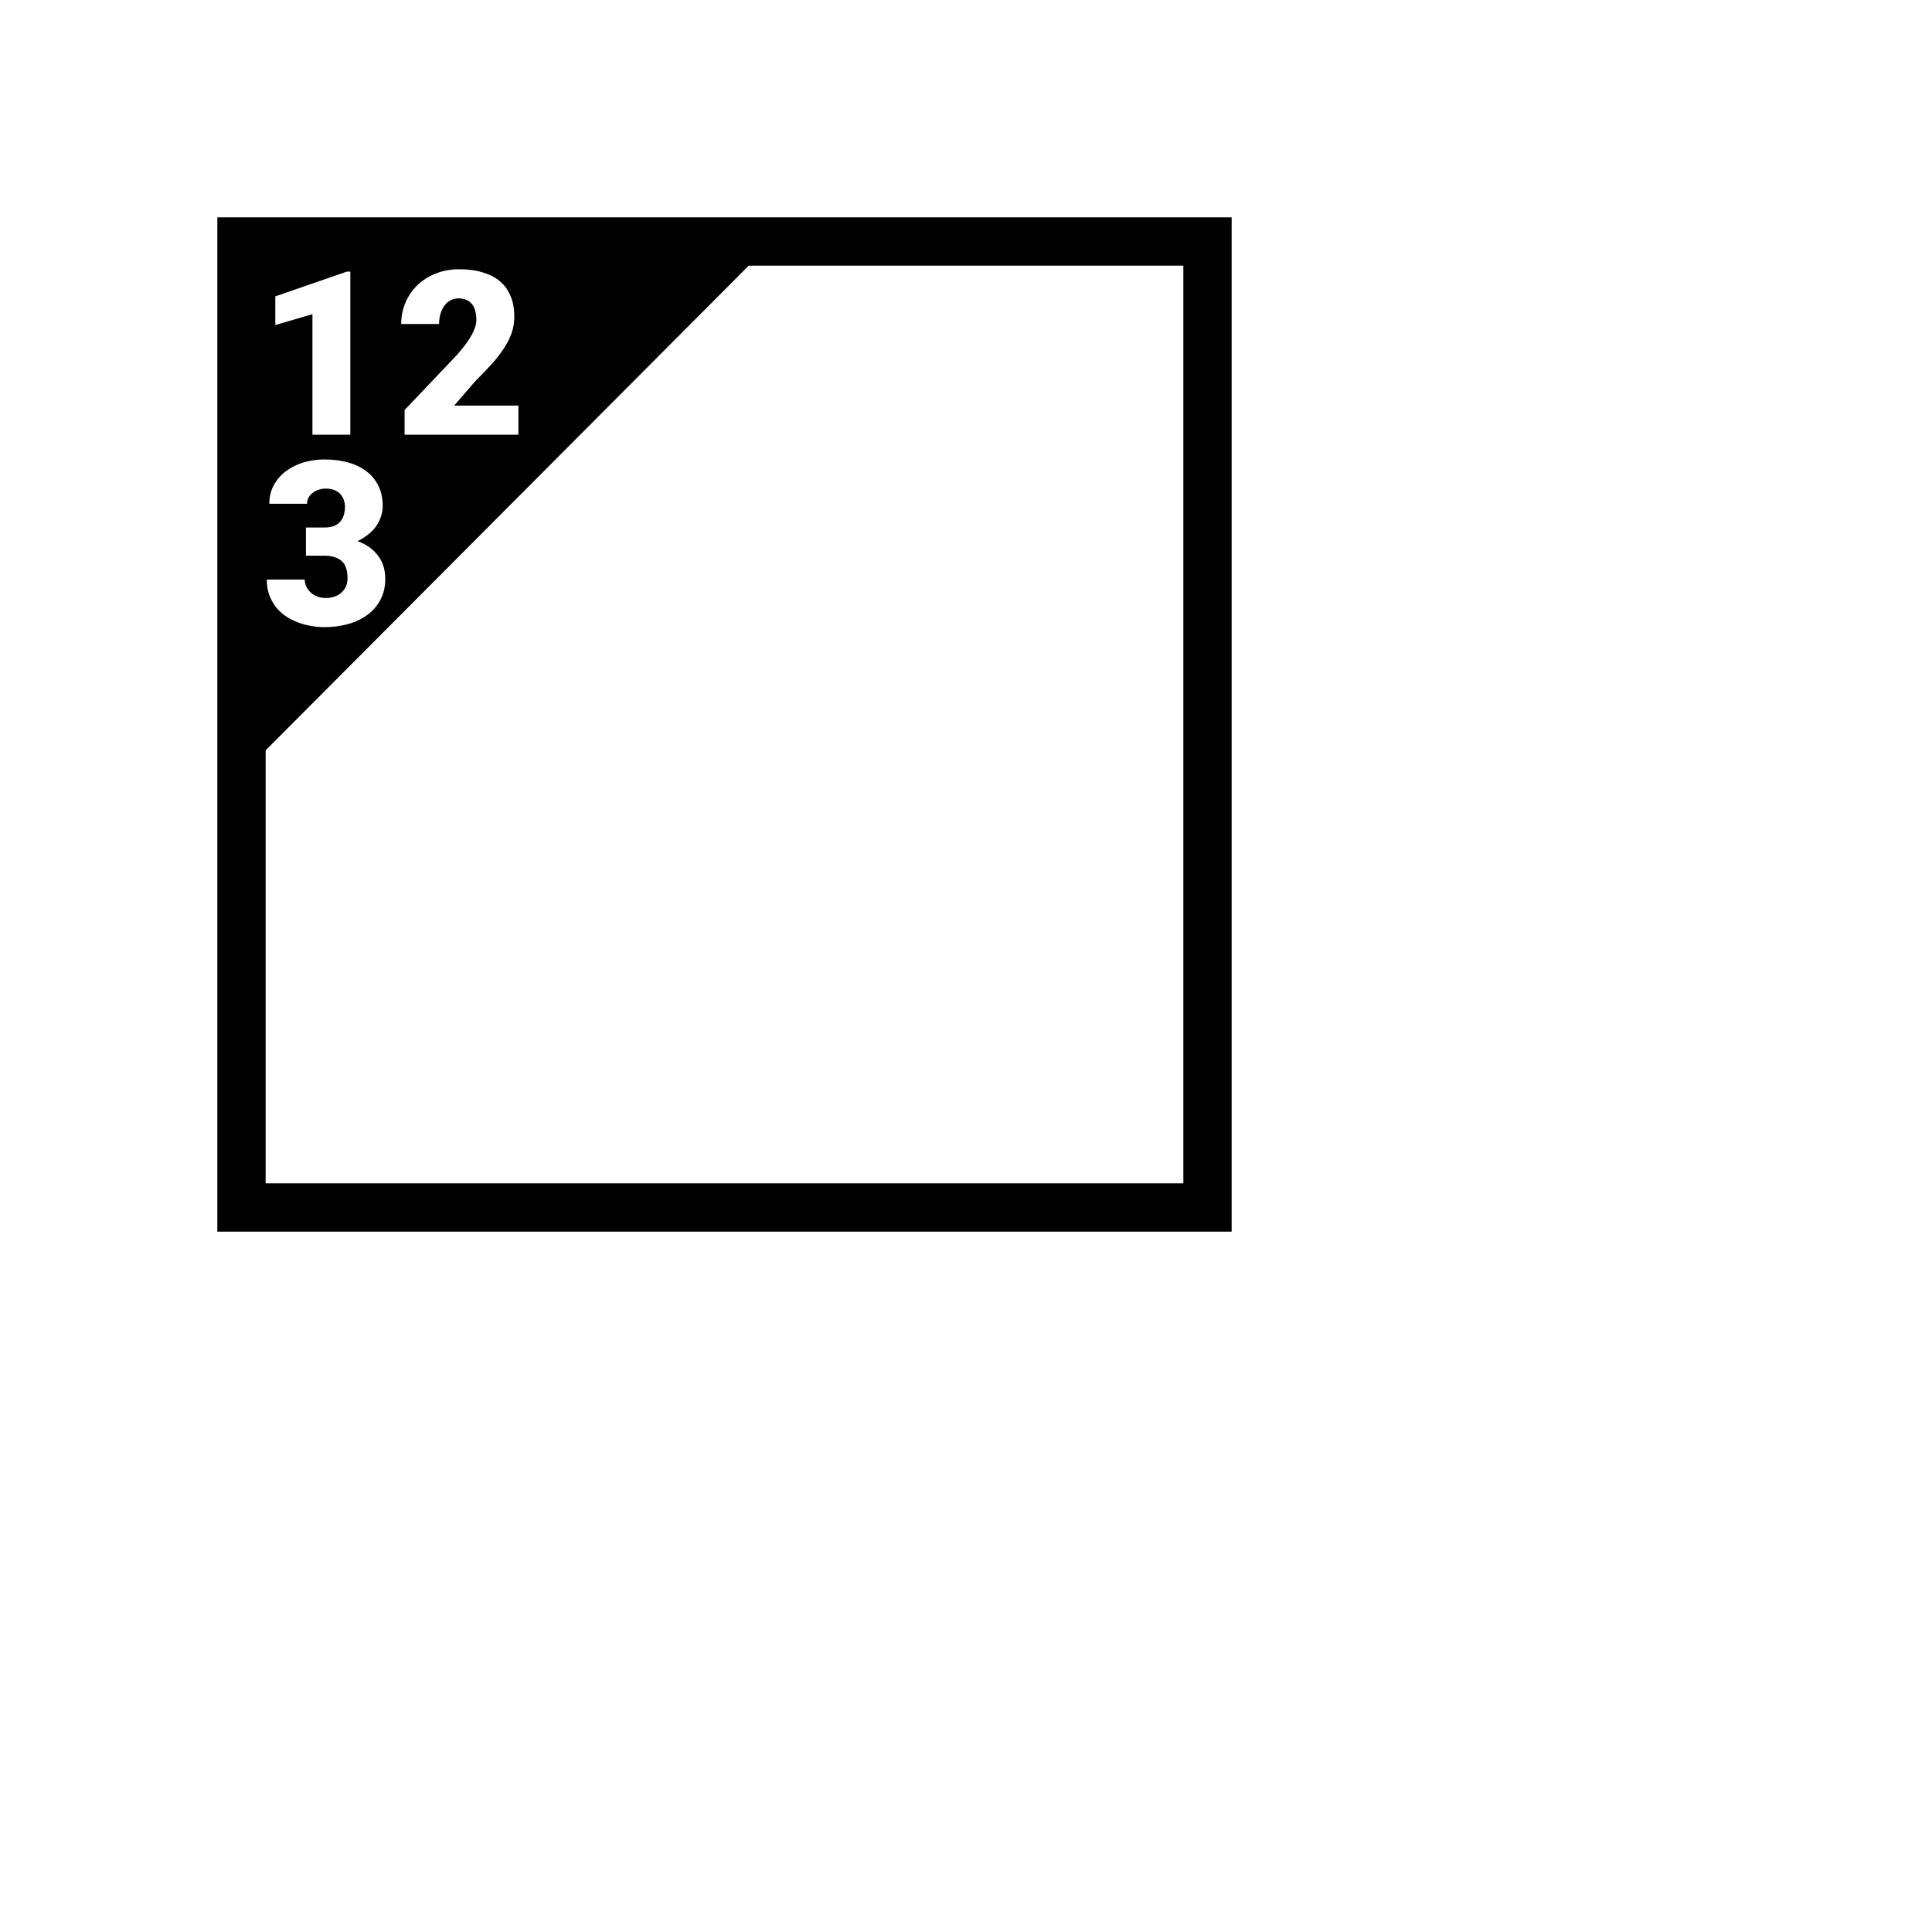 <?xml version="1.0" encoding="UTF-8" standalone="no"?>
<!-- Created with Inkscape (http://www.inkscape.org/) -->

<svg
   xmlns:dc="http://purl.org/dc/elements/1.1/"
   xmlns:cc="http://creativecommons.org/ns#"
   xmlns:rdf="http://www.w3.org/1999/02/22-rdf-syntax-ns#"
   xmlns:svg="http://www.w3.org/2000/svg"
   xmlns="http://www.w3.org/2000/svg"
   xmlns:sodipodi="http://sodipodi.sourceforge.net/DTD/sodipodi-0.dtd"
   xmlns:inkscape="http://www.inkscape.org/namespaces/inkscape"
   inkscape:version="0.48.4 r9939"
   version="1.1"
   id="svg2"
   height="800"
   width="800"
   sodipodi:docname="square_corner_123.svg">
  <sodipodi:namedview
     id="base"
     pagecolor="#ffffff"
     bordercolor="#666666"
     borderopacity="1.0"
     inkscape:pageopacity="0.0"
     inkscape:pageshadow="2"
     inkscape:zoom="1.979899"
     inkscape:cx="347.12053"
     inkscape:cy="599.78722"
     inkscape:document-units="px"
     inkscape:current-layer="layer1"
     showgrid="true"
     inkscape:window-width="1920"
     inkscape:window-height="1023"
     inkscape:window-x="0"
     inkscape:window-y="33"
     inkscape:window-maximized="1">
    <inkscape:grid
       snapvisiblegridlinesonly="true"
       enabled="true"
       visible="true"
       empspacing="5"
       id="grid4152"
       type="xygrid" />
  </sodipodi:namedview>
  <defs
     id="defs4" />
  <g
     transform="translate(0,-252.362)"
     id="layer1"
     inkscape:groupmode="layer"
     inkscape:label="Layer 1">
    <path
       transform="translate(0,252.362)"
       style="fill:none;stroke:#000000;stroke-width:20;stroke-miterlimit:4;stroke-opacity:1"
       d="m 100,100 400,0 0,400 -400,0 z"
       id="rect3786" />
    <path
       style="fill:#000000;fill-opacity:1;stroke:#000000;stroke-width:0;stroke-linecap:square;stroke-linejoin:round;stroke-miterlimit:4;stroke-opacity:1;stroke-dashoffset:0"
       d="M 100 100 L 100 320.719 L 320 100 L 100 100 z M 188.875 111.5 C 189.314 111.481 189.77 111.5 190.219 111.5 C 193.961 111.5 197.217 111.947 200.031 112.844 C 202.876 113.71 205.27 114.955 207.188 116.625 C 209.105 118.295 210.541 120.37 211.5 122.812 C 212.49 125.225 212.969 127.97 212.969 131.062 C 212.969 133.413 212.617 135.679 211.875 137.844 C 211.133 139.978 210.048 142.116 208.656 144.25 C 207.265 146.384 205.573 148.555 203.562 150.781 C 201.552 153.008 199.286 155.37 196.781 157.875 L 188.062 167.938 L 214.656 167.938 L 214.656 180 L 167.531 180 L 167.531 169.781 L 189.219 146.969 C 192.095 143.691 194.169 140.882 195.406 138.562 C 196.643 136.212 197.25 134.201 197.25 132.469 C 197.25 129.562 196.612 127.328 195.344 125.812 C 194.076 124.297 192.256 123.563 189.844 123.562 C 188.638 123.563 187.521 123.818 186.531 124.375 C 185.542 124.901 184.711 125.635 184 126.594 C 183.32 127.552 182.777 128.701 182.375 130 C 182.004 131.268 181.812 132.641 181.812 134.156 L 166.125 134.156 C 166.125 131.064 166.7 128.159 167.844 125.406 C 169.019 122.654 170.647 120.228 172.75 118.156 C 174.884 116.084 177.437 114.456 180.375 113.281 C 182.973 112.226 185.804 111.632 188.875 111.5 z M 143.625 112.469 L 145.062 112.469 L 145.062 180 L 129.375 180 L 129.375 130.094 L 114 134.594 L 114 122.719 L 143.625 112.469 z M 134.312 190.25 C 137.9 190.25 141.187 190.665 144.156 191.5 C 147.125 192.335 149.647 193.549 151.75 195.188 C 153.884 196.796 155.544 198.807 156.719 201.219 C 157.894 203.6 158.469 206.377 158.469 209.531 C 158.469 211.078 158.213 212.578 157.719 214 C 157.224 215.423 156.553 216.763 155.656 218.031 C 154.759 219.268 153.643 220.386 152.344 221.406 C 151.045 222.427 149.608 223.32 148.031 224.062 C 151.618 225.361 154.428 227.341 156.469 230 C 158.51 232.629 159.531 235.885 159.531 239.781 C 159.531 242.936 158.893 245.745 157.594 248.219 C 156.326 250.693 154.57 252.768 152.312 254.469 C 150.055 256.17 147.374 257.478 144.281 258.375 C 141.22 259.241 137.9 259.688 134.312 259.688 C 132.426 259.688 130.511 259.496 128.594 259.156 C 126.707 258.816 124.888 258.305 123.125 257.625 C 121.362 256.945 119.702 256.083 118.156 255.031 C 116.61 253.949 115.269 252.703 114.125 251.25 C 113.012 249.766 112.118 248.074 111.438 246.219 C 110.788 244.363 110.469 242.288 110.469 239.969 L 126.188 239.969 C 126.187 241.051 126.411 242.041 126.875 242.969 C 127.339 243.897 127.977 244.726 128.75 245.438 C 129.554 246.118 130.48 246.66 131.531 247.062 C 132.583 247.434 133.7 247.625 134.875 247.625 C 136.298 247.625 137.543 247.402 138.656 247 C 139.8 246.567 140.758 245.992 141.531 245.25 C 142.304 244.508 142.91 243.646 143.312 242.656 C 143.714 241.667 143.906 240.613 143.906 239.469 C 143.906 236.067 143.076 233.641 141.375 232.219 C 139.674 230.796 137.312 230.094 134.312 230.094 L 126.688 230.094 L 126.688 218.438 L 134.312 218.438 C 137.219 218.438 139.358 217.672 140.75 216.156 C 142.142 214.61 142.844 212.503 142.844 209.844 C 142.844 208.823 142.684 207.866 142.344 206.969 C 142.034 206.041 141.556 205.243 140.906 204.562 C 140.257 203.851 139.427 203.308 138.406 202.906 C 137.417 202.504 136.236 202.313 134.875 202.312 C 133.916 202.313 132.959 202.441 132.031 202.75 C 131.134 203.028 130.305 203.443 129.562 204 C 128.851 204.526 128.276 205.196 127.812 205.969 C 127.38 206.742 127.156 207.604 127.156 208.594 L 111.531 208.594 C 111.531 205.718 112.138 203.164 113.375 200.906 C 114.612 198.618 116.303 196.671 118.406 195.094 C 120.509 193.517 122.904 192.335 125.625 191.5 C 128.377 190.665 131.282 190.25 134.312 190.25 z "
       transform="translate(0,252.362)"
       id="rect3901" />
  </g>
</svg>

